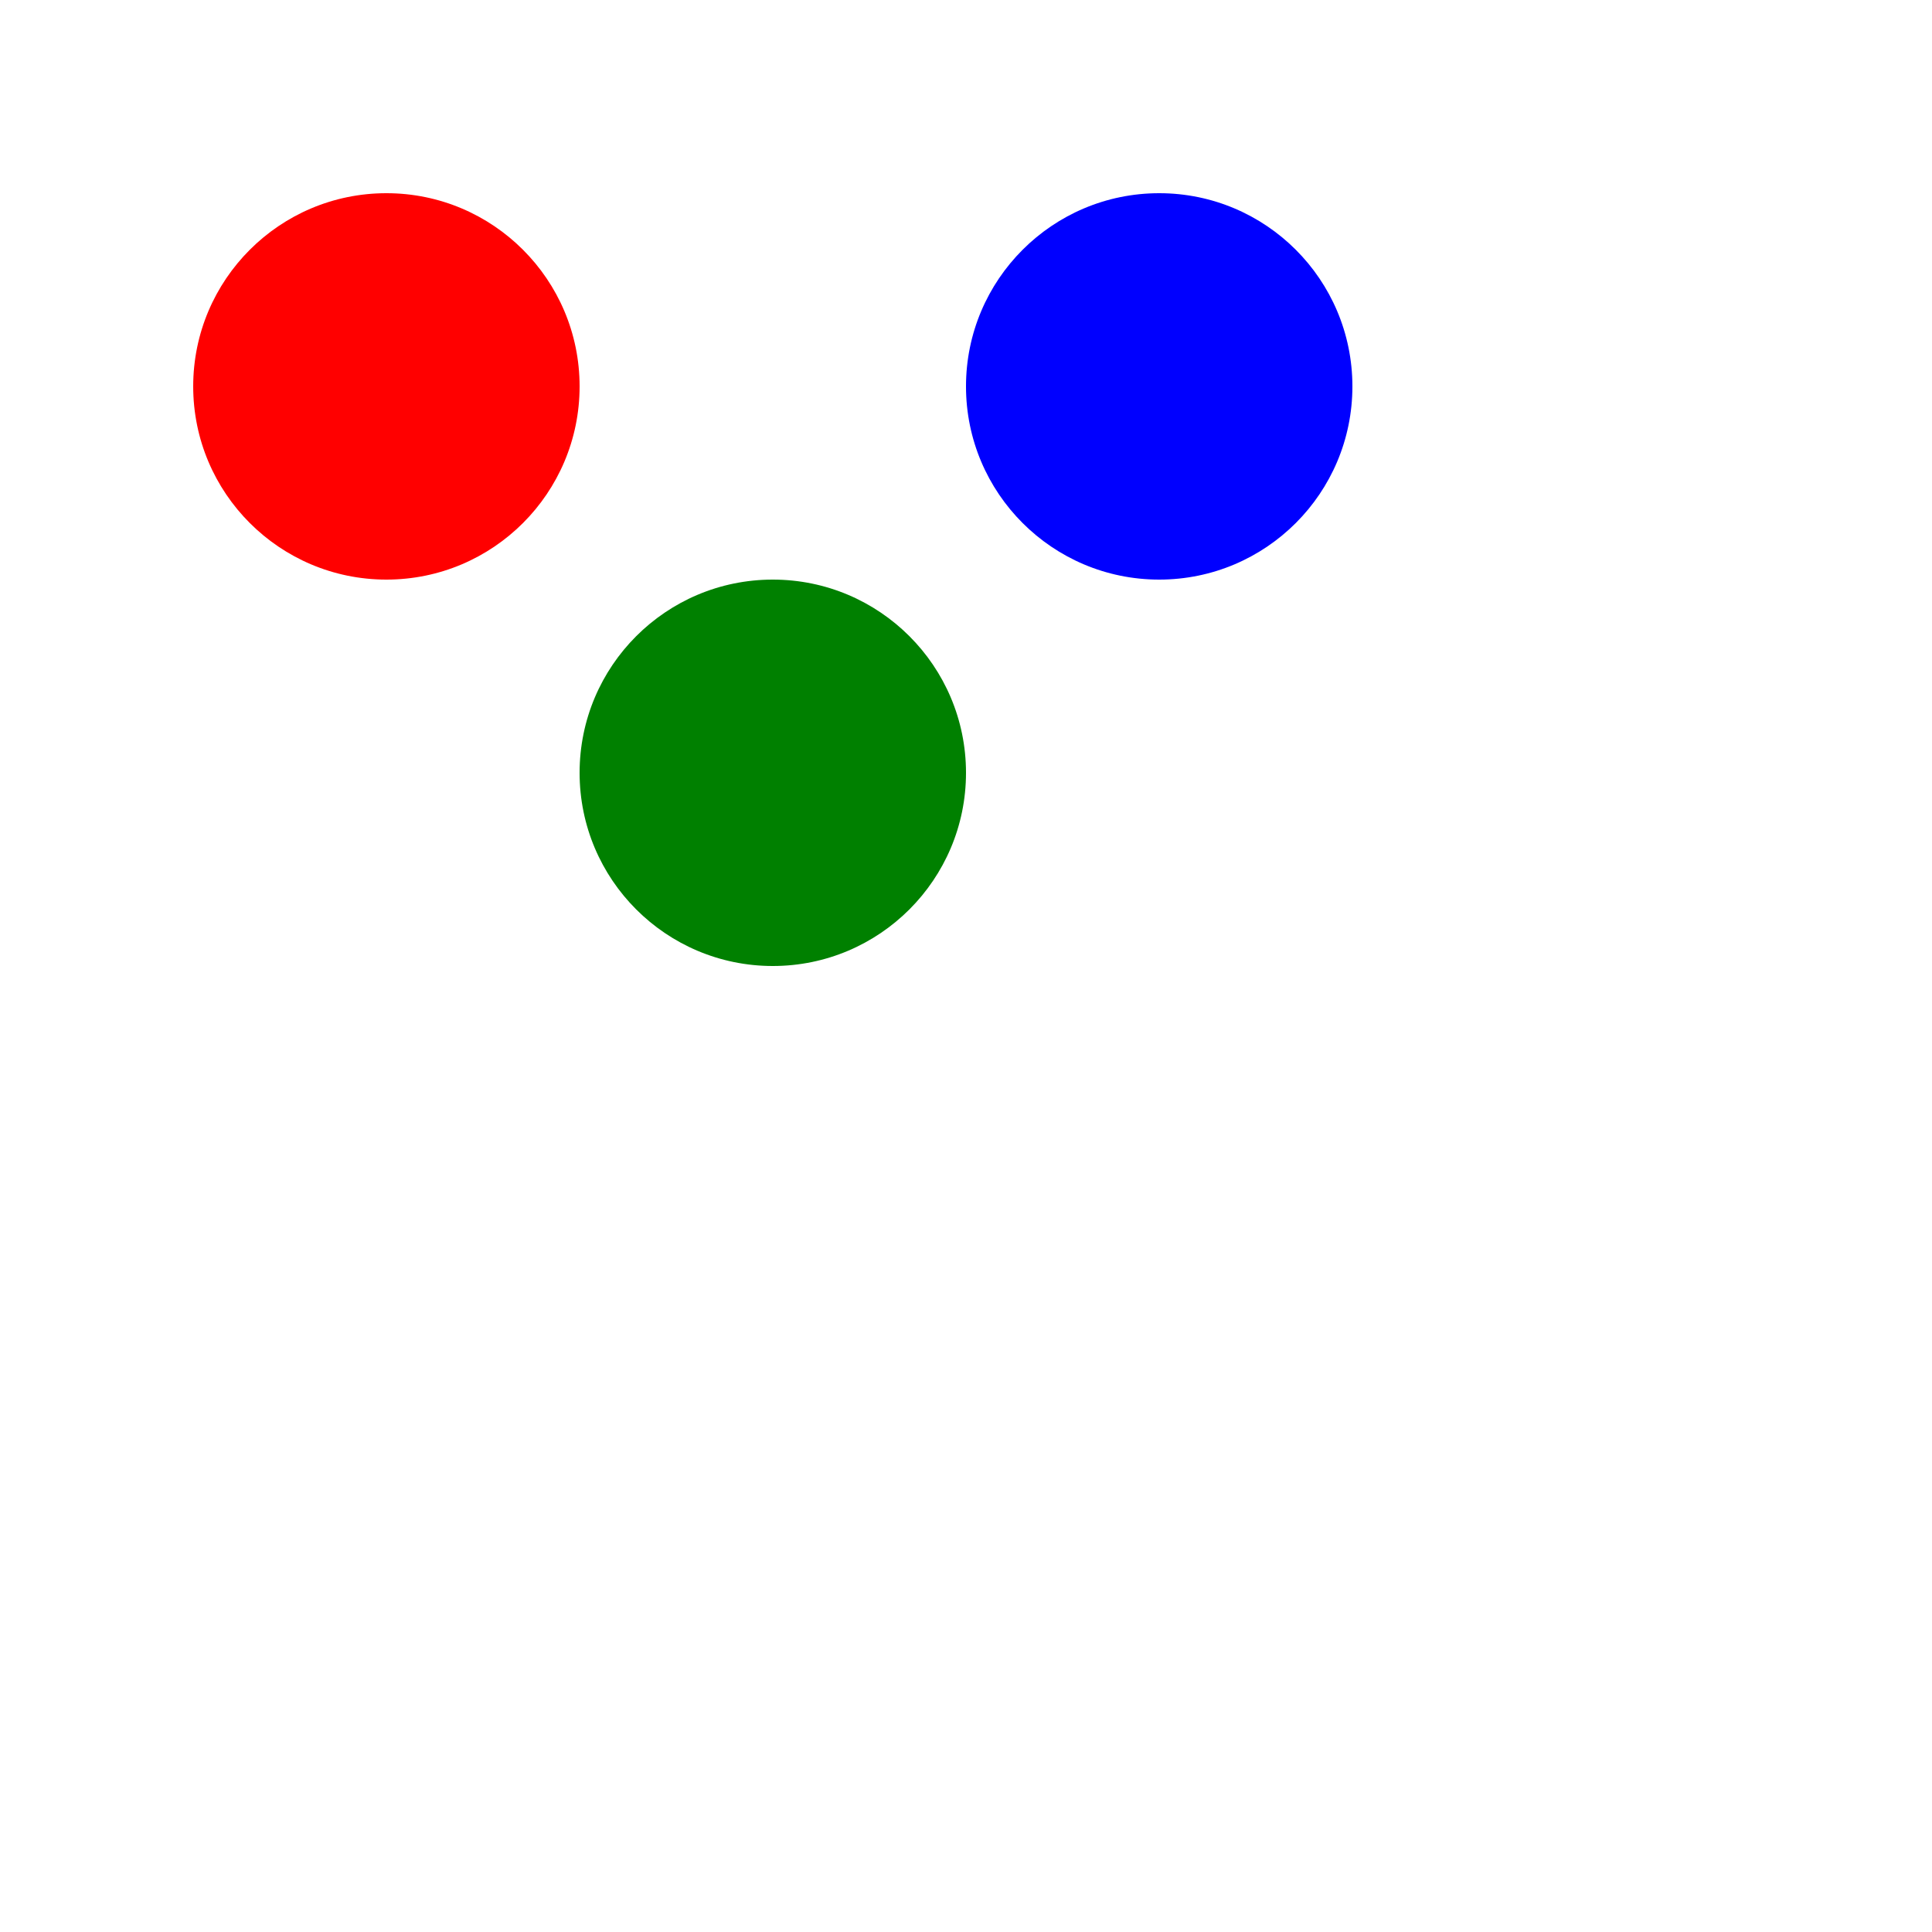  <svg xmlns="http://www.w3.org/2000/svg" width="100" height="100">
  <circle cx="20" cy="20" r="10" fill="red" />
  <circle cx="60" cy="20" r="10" fill="blue" />
  <circle cx="40" cy="40" r="10" fill="green" />
</svg>